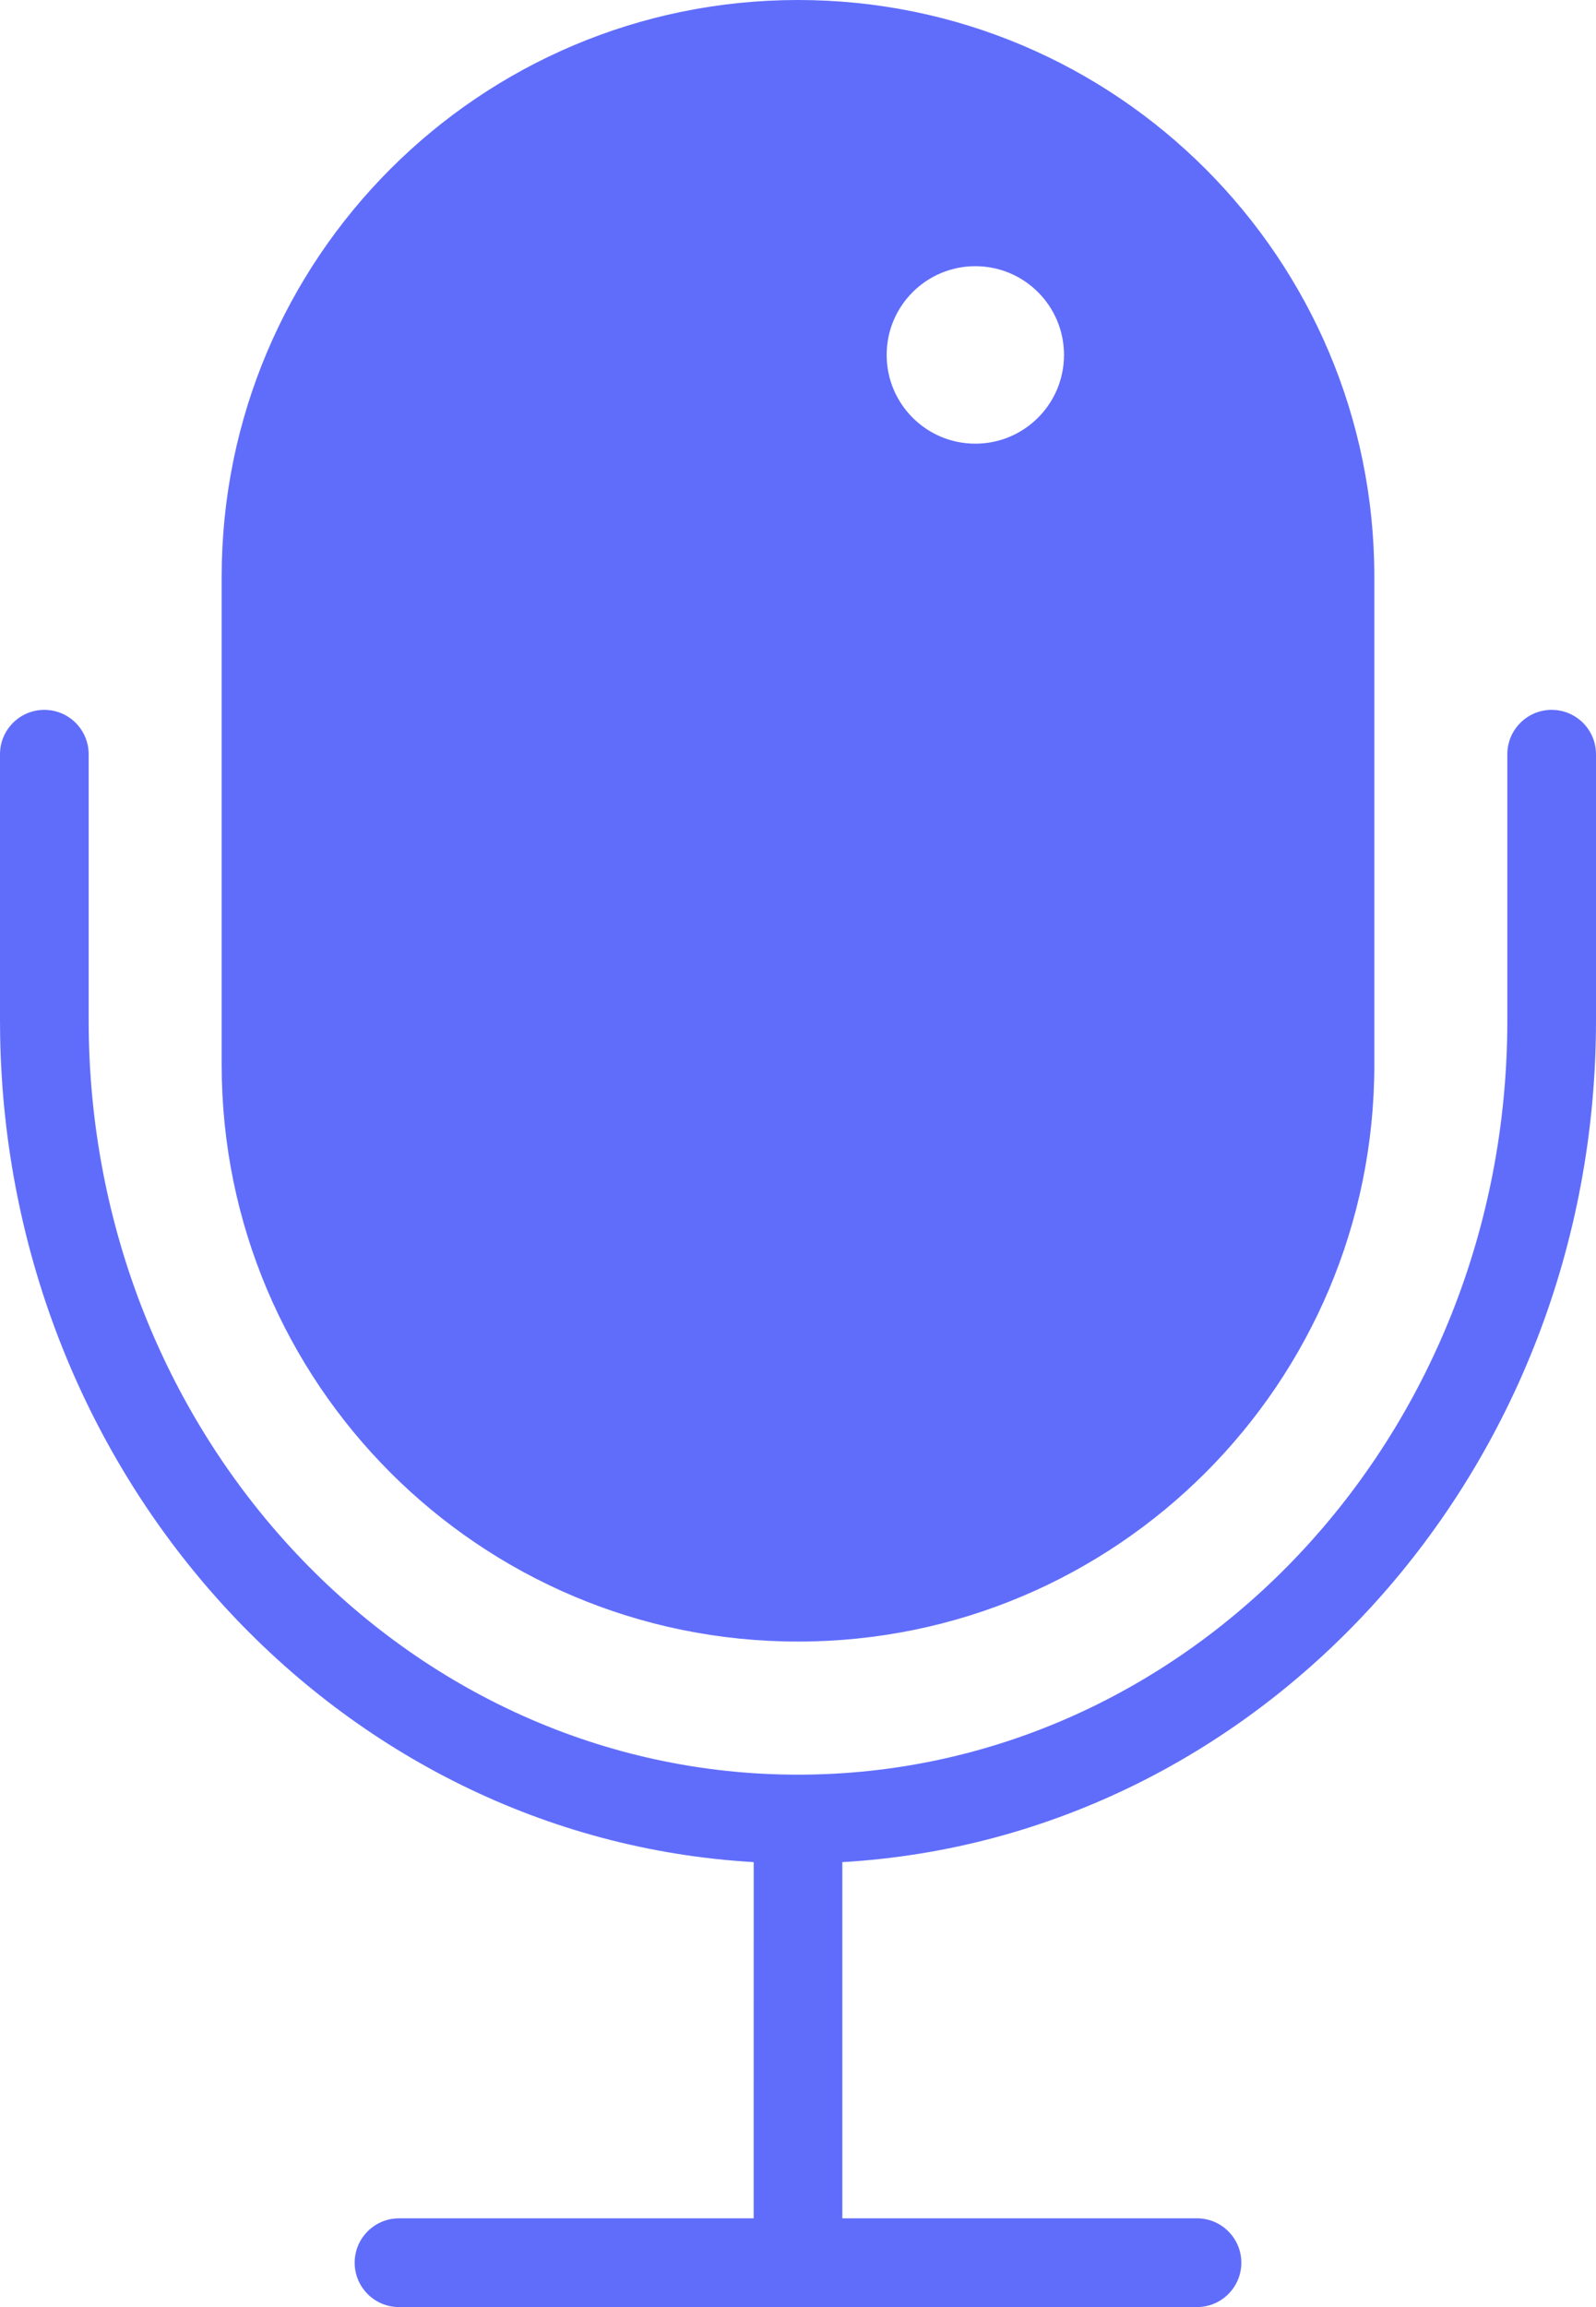 <?xml version="1.0" encoding="UTF-8"?>
<svg width="36px" height="52px" viewBox="0 0 36 52" version="1.1" xmlns="http://www.w3.org/2000/svg" xmlns:xlink="http://www.w3.org/1999/xlink">
    <!-- Generator: Sketch 59 (86127) - https://sketch.com -->
    <title>Recording_icon</title>
    <desc>Created with Sketch.</desc>
    <g id="Page-1" stroke="none" stroke-width="1" fill="none" fill-rule="evenodd">
        <path d="M35,16 C35.552,16 36,16.448 36,17 L36,17 L36,23 C36,33.128 28.488,41.423 19,41.971 L19,50 L27,50 C27.552,50 28,50.448 28,51 C28,51.552 27.552,52 27,52 L9,52 C8.448,52 8,51.552 8,51 C8,50.448 8.448,50 9,50 L17,50 L17.001,41.971 C7.621,41.43 0.171,33.316 0.003,23.345 L0,23 L0,17 C0,16.448 0.448,16 1,16 C1.552,16 2,16.448 2,17 L2,17 L2,23 C2,32.401 9.177,40 18,40 C26.823,40 34,32.401 34,23 L34,23 L34,17 C34,16.448 34.448,16 35,16 Z M18,0 C25.18,-1.31888981e-15 31,5.82 31,13 L31,24 C31,31.18 25.18,37 18,37 C10.82,37 5,31.18 5,24 L5,13 C5,5.82 10.82,1.31888981e-15 18,0 Z M22,6 C20.895,6 20,6.895 20,8 C20,9.105 20.895,10 22,10 C23.105,10 24,9.105 24,8 C24,6.895 23.105,6 22,6 Z" id="形状结合" fill="#606DFB" fill-rule="nonzero"></path>
    </g>
</svg>